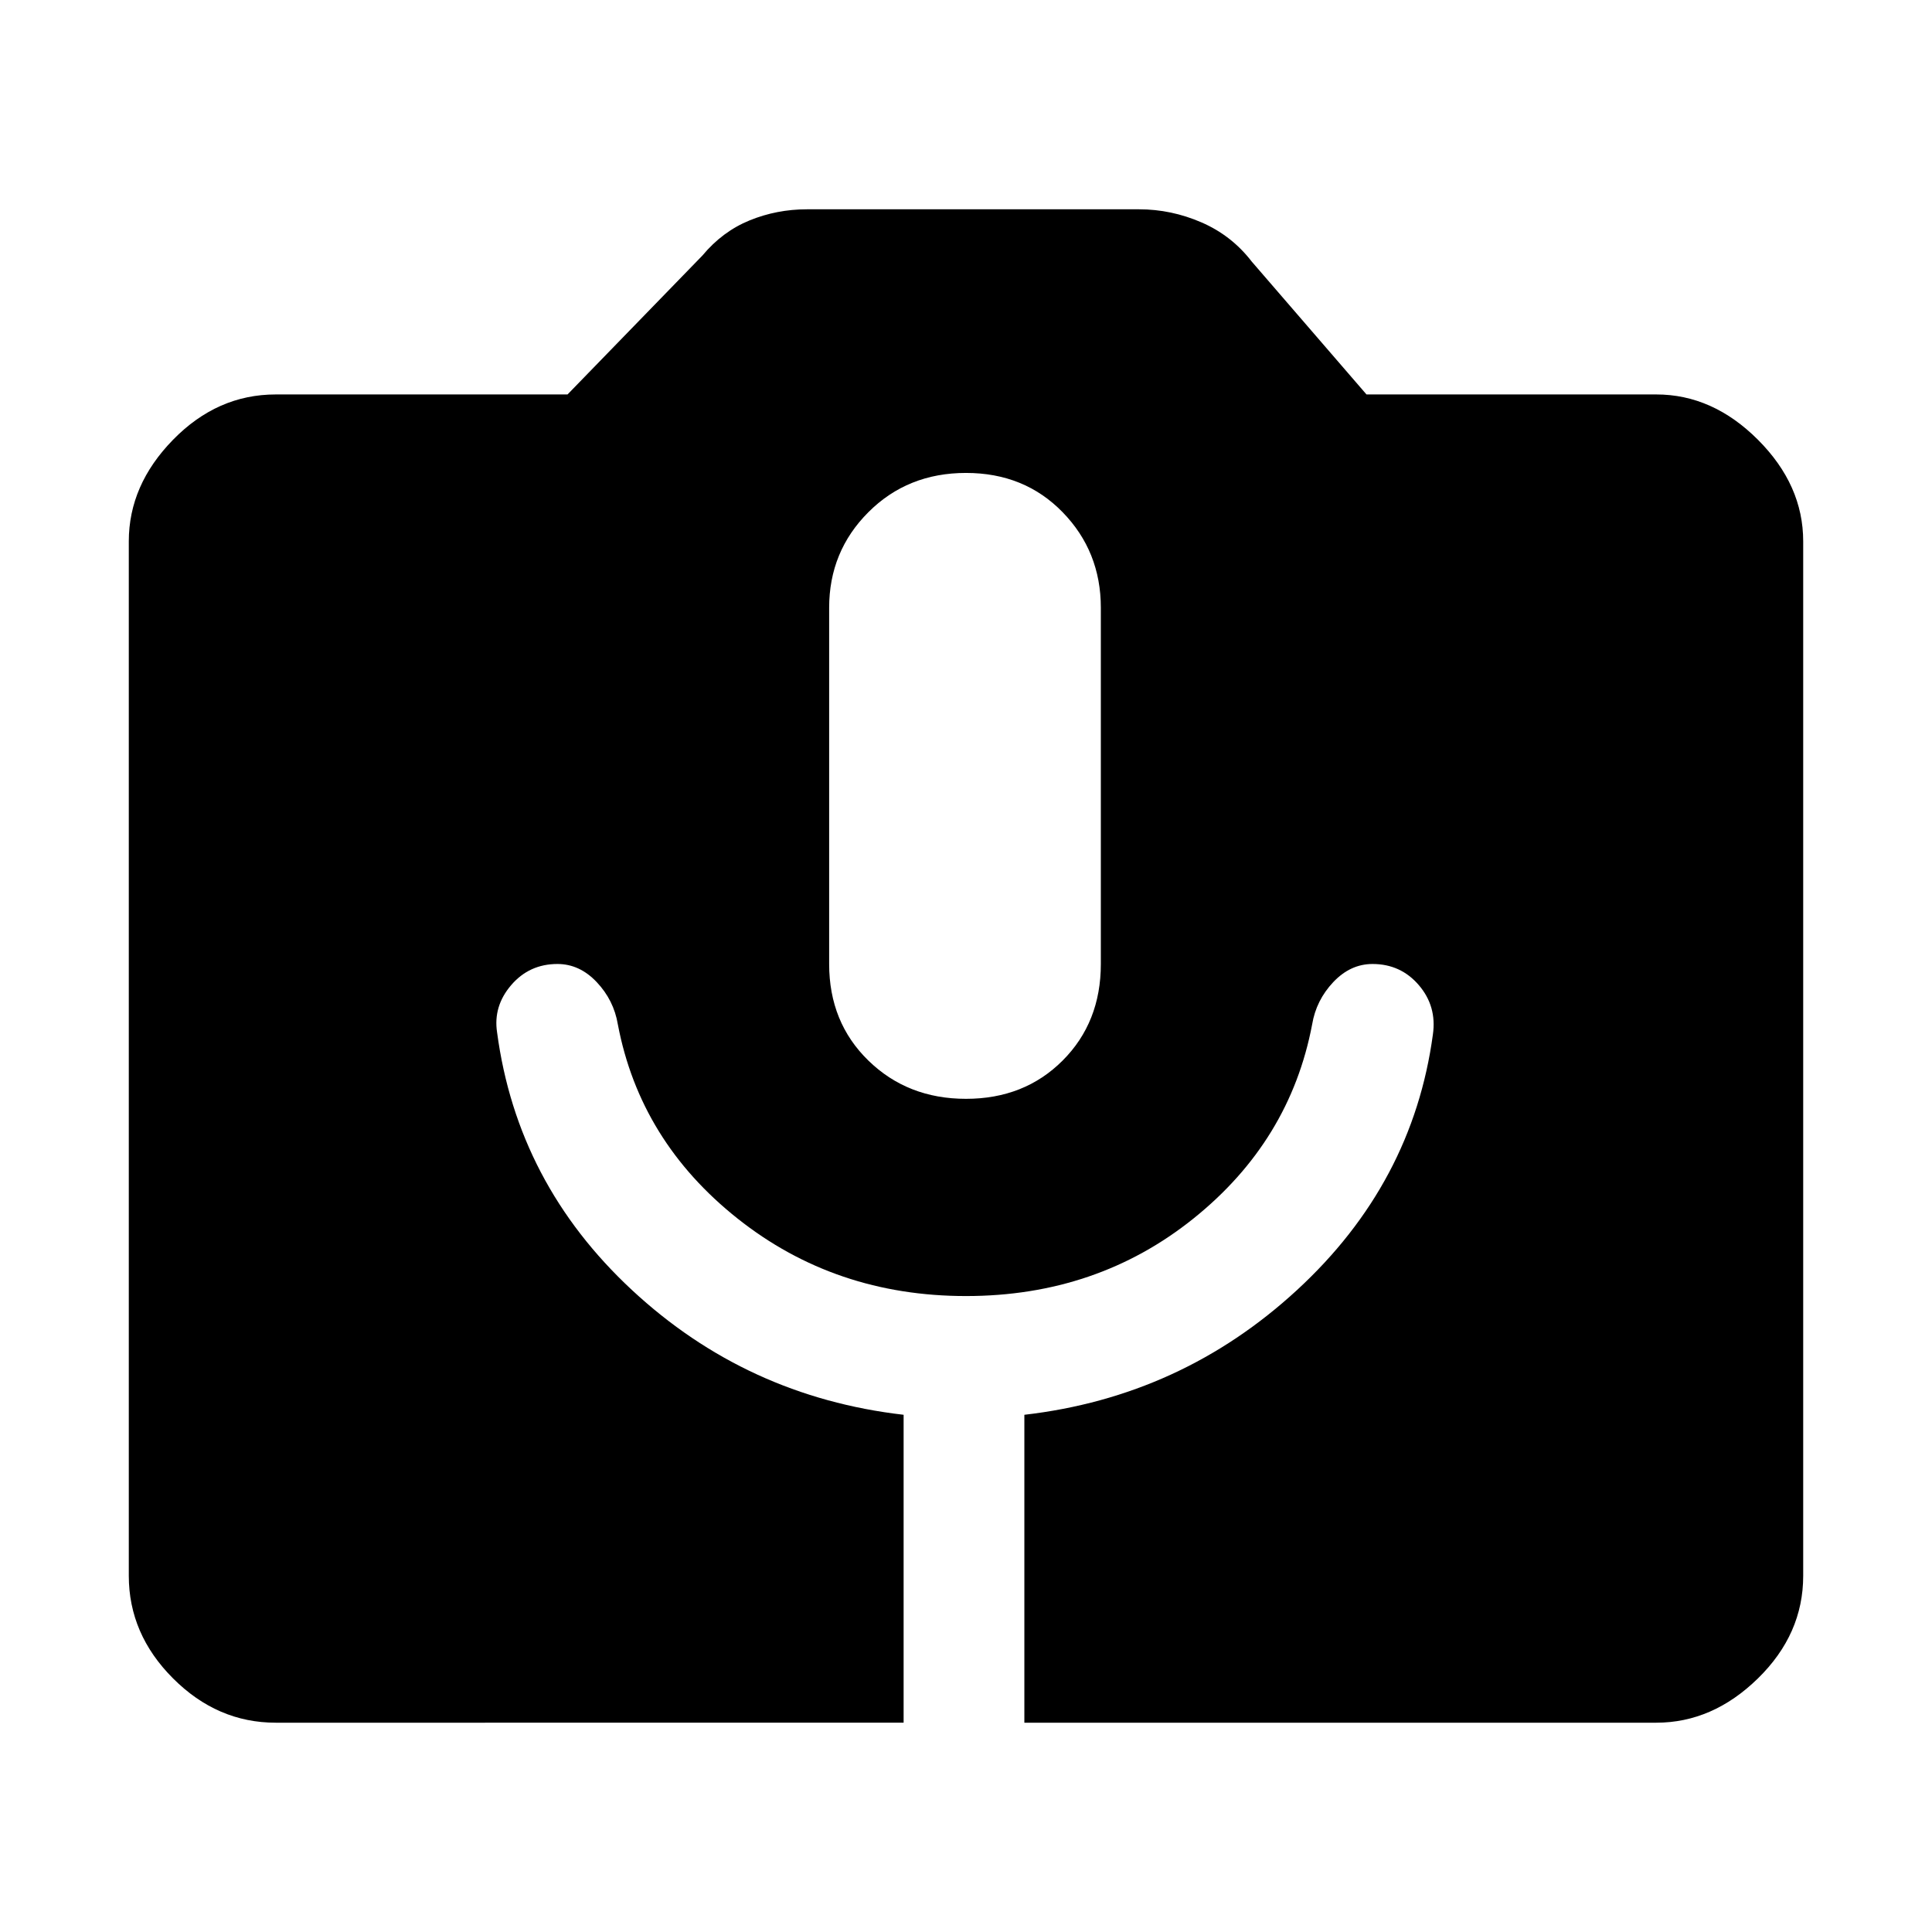 <svg xmlns="http://www.w3.org/2000/svg" height="48" width="48"><path d="M6.85 42.8q-1.45 0-2.55-1.1-1.1-1.1-1.1-2.55v-25.7q0-1.4 1.1-2.525T6.85 9.8h7.25l3.35-3.45q.5-.6 1.175-.875T20.05 5.2h8.25q.8 0 1.55.325t1.25.975l2.85 3.3h7.2q1.4 0 2.525 1.125T44.8 13.45v25.7q0 1.45-1.125 2.55-1.125 1.1-2.525 1.1h-15.7v-7.65q3.9-.45 6.775-3.1Q35.1 29.4 35.6 25.7q.1-.7-.35-1.225-.45-.525-1.15-.525-.55 0-.975.45-.425.45-.525 1.05-.55 2.9-2.95 4.825Q27.25 32.2 24 32.2q-3.25 0-5.675-1.925T15.35 25.45q-.1-.6-.525-1.05-.425-.45-.975-.45-.7 0-1.15.525-.45.525-.35 1.175.5 3.75 3.35 6.4 2.85 2.65 6.75 3.1v7.65ZM24 27.3q1.45 0 2.4-.95t.95-2.4V15.1q0-1.4-.95-2.375-.95-.975-2.4-.975t-2.425.975Q20.6 13.7 20.6 15.1v8.85q0 1.45.975 2.4T24 27.3Z"/></svg>